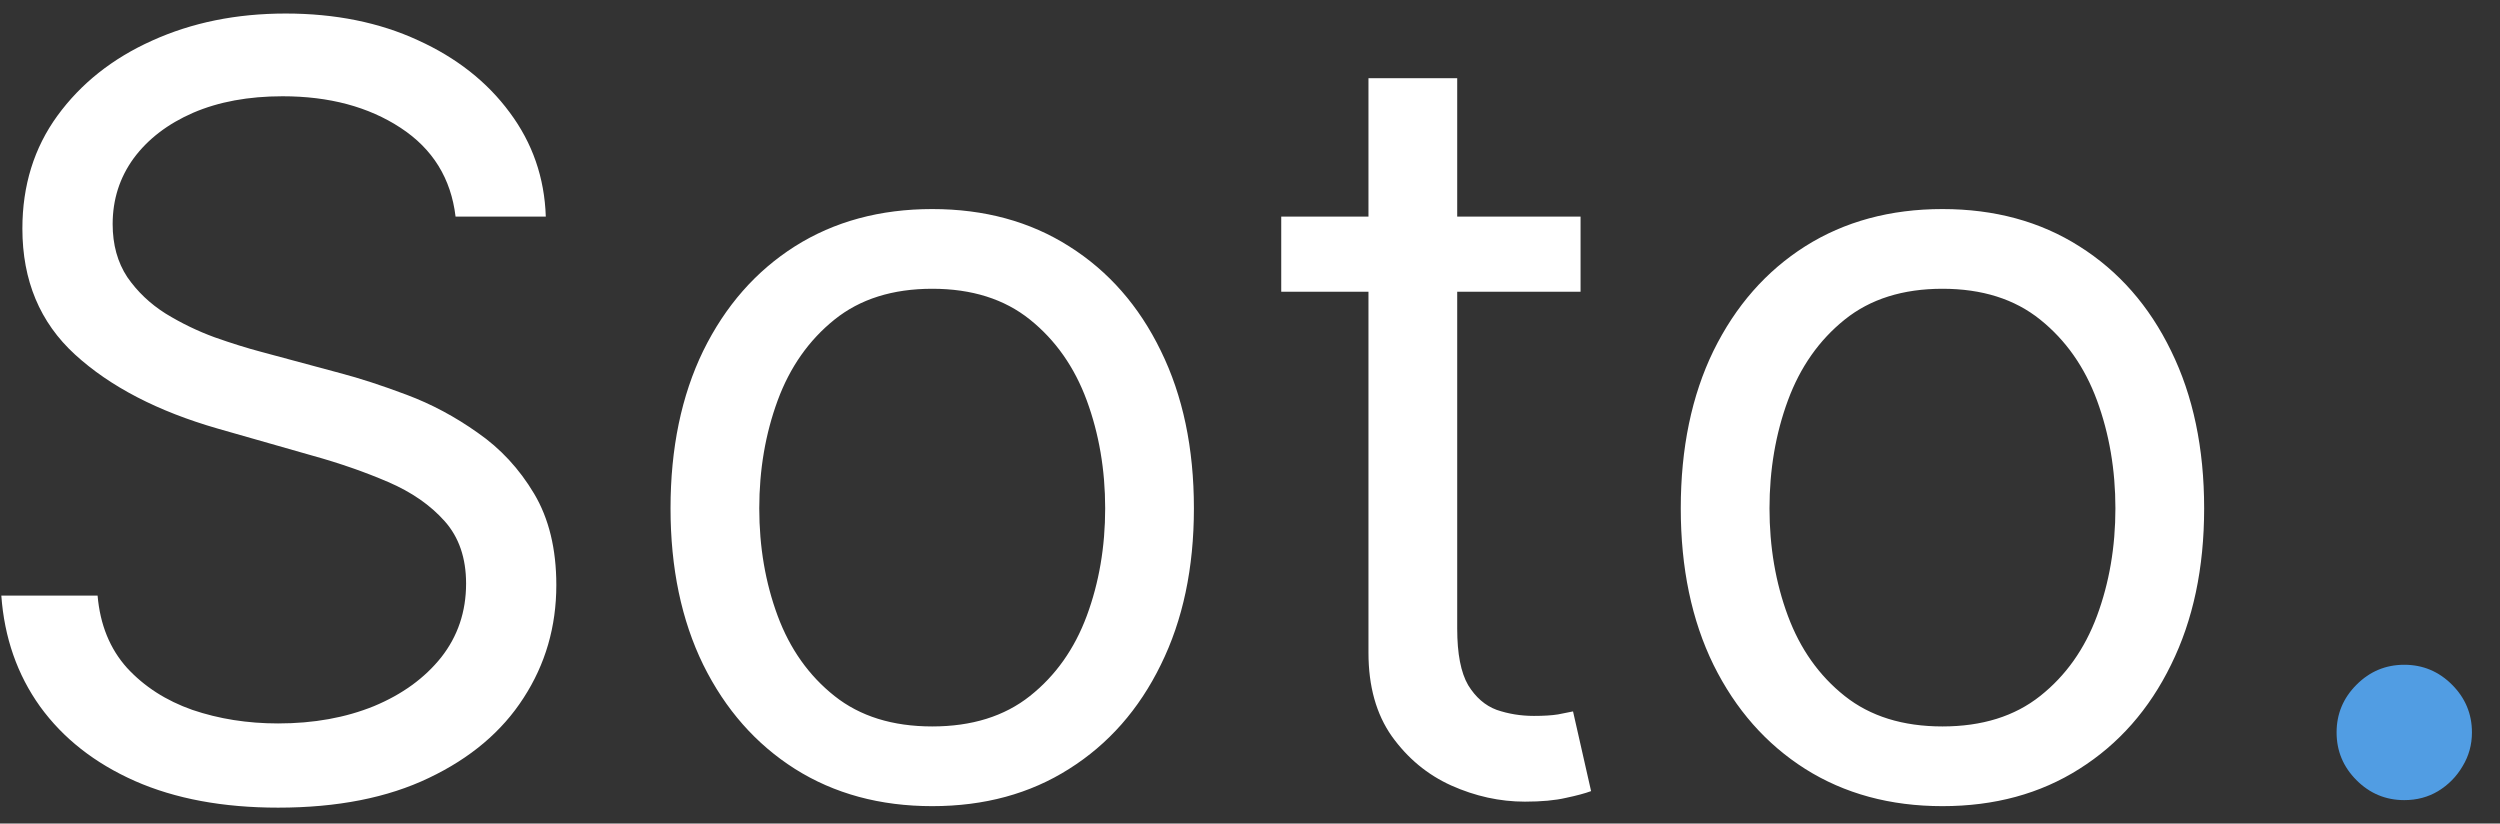 <svg width="85" height="28" viewBox="0 0 85 28" fill="none" xmlns="http://www.w3.org/2000/svg">
<rect x="0" y="0" width="85" height="28" fill="#333333" stroke="none"/>
<path d="M15.489 7.364C15.335 6.068 14.713 5.062 13.622 4.347C12.531 3.631 11.193 3.273 9.608 3.273C8.449 3.273 7.435 3.46 6.565 3.835C5.705 4.21 5.031 4.726 4.545 5.382C4.068 6.038 3.83 6.784 3.83 7.619C3.83 8.318 3.996 8.919 4.328 9.422C4.669 9.916 5.104 10.329 5.632 10.662C6.161 10.986 6.714 11.254 7.294 11.467C7.874 11.672 8.406 11.838 8.892 11.966L11.551 12.682C12.233 12.861 12.992 13.108 13.827 13.423C14.671 13.739 15.476 14.169 16.243 14.714C17.018 15.251 17.658 15.942 18.16 16.785C18.663 17.629 18.915 18.665 18.915 19.892C18.915 21.307 18.544 22.585 17.803 23.727C17.07 24.869 15.996 25.777 14.581 26.45C13.175 27.124 11.466 27.46 9.455 27.46C7.58 27.46 5.956 27.158 4.584 26.553C3.22 25.947 2.146 25.104 1.362 24.021C0.587 22.939 0.148 21.682 0.045 20.25H3.318C3.403 21.239 3.736 22.057 4.315 22.704C4.903 23.344 5.645 23.821 6.54 24.136C7.443 24.443 8.415 24.597 9.455 24.597C10.665 24.597 11.751 24.401 12.714 24.009C13.678 23.608 14.44 23.054 15.003 22.347C15.565 21.631 15.847 20.796 15.847 19.841C15.847 18.972 15.604 18.264 15.118 17.719C14.632 17.173 13.993 16.73 13.2 16.389C12.408 16.048 11.551 15.75 10.631 15.494L7.409 14.574C5.364 13.986 3.744 13.146 2.551 12.055C1.358 10.964 0.761 9.537 0.761 7.773C0.761 6.307 1.158 5.028 1.95 3.938C2.751 2.838 3.825 1.986 5.172 1.381C6.527 0.767 8.04 0.46 9.71 0.46C11.398 0.46 12.898 0.763 14.21 1.368C15.523 1.964 16.562 2.783 17.329 3.822C18.105 4.862 18.514 6.043 18.557 7.364H15.489ZM31.696 27.409C29.923 27.409 28.367 26.987 27.029 26.143C25.7 25.3 24.66 24.119 23.91 22.602C23.169 21.085 22.798 19.312 22.798 17.284C22.798 15.239 23.169 13.453 23.91 11.928C24.66 10.402 25.7 9.217 27.029 8.374C28.367 7.53 29.923 7.108 31.696 7.108C33.468 7.108 35.02 7.53 36.349 8.374C37.687 9.217 38.727 10.402 39.468 11.928C40.218 13.453 40.593 15.239 40.593 17.284C40.593 19.312 40.218 21.085 39.468 22.602C38.727 24.119 37.687 25.3 36.349 26.143C35.02 26.987 33.468 27.409 31.696 27.409ZM31.696 24.699C33.042 24.699 34.15 24.354 35.02 23.663C35.889 22.973 36.532 22.065 36.95 20.94C37.367 19.815 37.576 18.597 37.576 17.284C37.576 15.972 37.367 14.749 36.95 13.615C36.532 12.482 35.889 11.565 35.02 10.867C34.15 10.168 33.042 9.818 31.696 9.818C30.349 9.818 29.241 10.168 28.372 10.867C27.503 11.565 26.859 12.482 26.441 13.615C26.024 14.749 25.815 15.972 25.815 17.284C25.815 18.597 26.024 19.815 26.441 20.94C26.859 22.065 27.503 22.973 28.372 23.663C29.241 24.354 30.349 24.699 31.696 24.699ZM53.739 7.364V9.92H43.562V7.364H53.739ZM46.528 2.659H49.545V21.375C49.545 22.227 49.669 22.866 49.916 23.293C50.172 23.71 50.496 23.991 50.888 24.136C51.288 24.273 51.71 24.341 52.153 24.341C52.486 24.341 52.758 24.324 52.972 24.29C53.185 24.247 53.355 24.213 53.483 24.188L54.097 26.898C53.892 26.974 53.606 27.051 53.24 27.128C52.874 27.213 52.409 27.256 51.847 27.256C50.994 27.256 50.159 27.072 49.341 26.706C48.531 26.34 47.858 25.781 47.321 25.031C46.793 24.281 46.528 23.335 46.528 22.193V2.659ZM66.043 27.409C64.271 27.409 62.715 26.987 61.377 26.143C60.048 25.3 59.008 24.119 58.258 22.602C57.516 21.085 57.146 19.312 57.146 17.284C57.146 15.239 57.516 13.453 58.258 11.928C59.008 10.402 60.048 9.217 61.377 8.374C62.715 7.53 64.271 7.108 66.043 7.108C67.816 7.108 69.367 7.53 70.697 8.374C72.035 9.217 73.075 10.402 73.816 11.928C74.566 13.453 74.941 15.239 74.941 17.284C74.941 19.312 74.566 21.085 73.816 22.602C73.075 24.119 72.035 25.3 70.697 26.143C69.367 26.987 67.816 27.409 66.043 27.409ZM66.043 24.699C67.39 24.699 68.498 24.354 69.367 23.663C70.237 22.973 70.88 22.065 71.298 20.94C71.715 19.815 71.924 18.597 71.924 17.284C71.924 15.972 71.715 14.749 71.298 13.615C70.88 12.482 70.237 11.565 69.367 10.867C68.498 10.168 67.39 9.818 66.043 9.818C64.697 9.818 63.589 10.168 62.719 10.867C61.85 11.565 61.207 12.482 60.789 13.615C60.371 14.749 60.163 15.972 60.163 17.284C60.163 18.597 60.371 19.815 60.789 20.94C61.207 22.065 61.85 22.973 62.719 23.663C63.589 24.354 64.697 24.699 66.043 24.699Z" fill="white"/>
<path d="M81.745 27.204C81.115 27.204 80.573 26.979 80.122 26.527C79.67 26.075 79.444 25.534 79.444 24.903C79.444 24.273 79.67 23.732 80.122 23.28C80.573 22.828 81.115 22.602 81.745 22.602C82.376 22.602 82.917 22.828 83.369 23.28C83.821 23.732 84.046 24.273 84.046 24.903C84.046 25.321 83.94 25.704 83.727 26.054C83.522 26.403 83.245 26.685 82.896 26.898C82.555 27.102 82.171 27.204 81.745 27.204Z" fill="#519DE3"/>
</svg>
